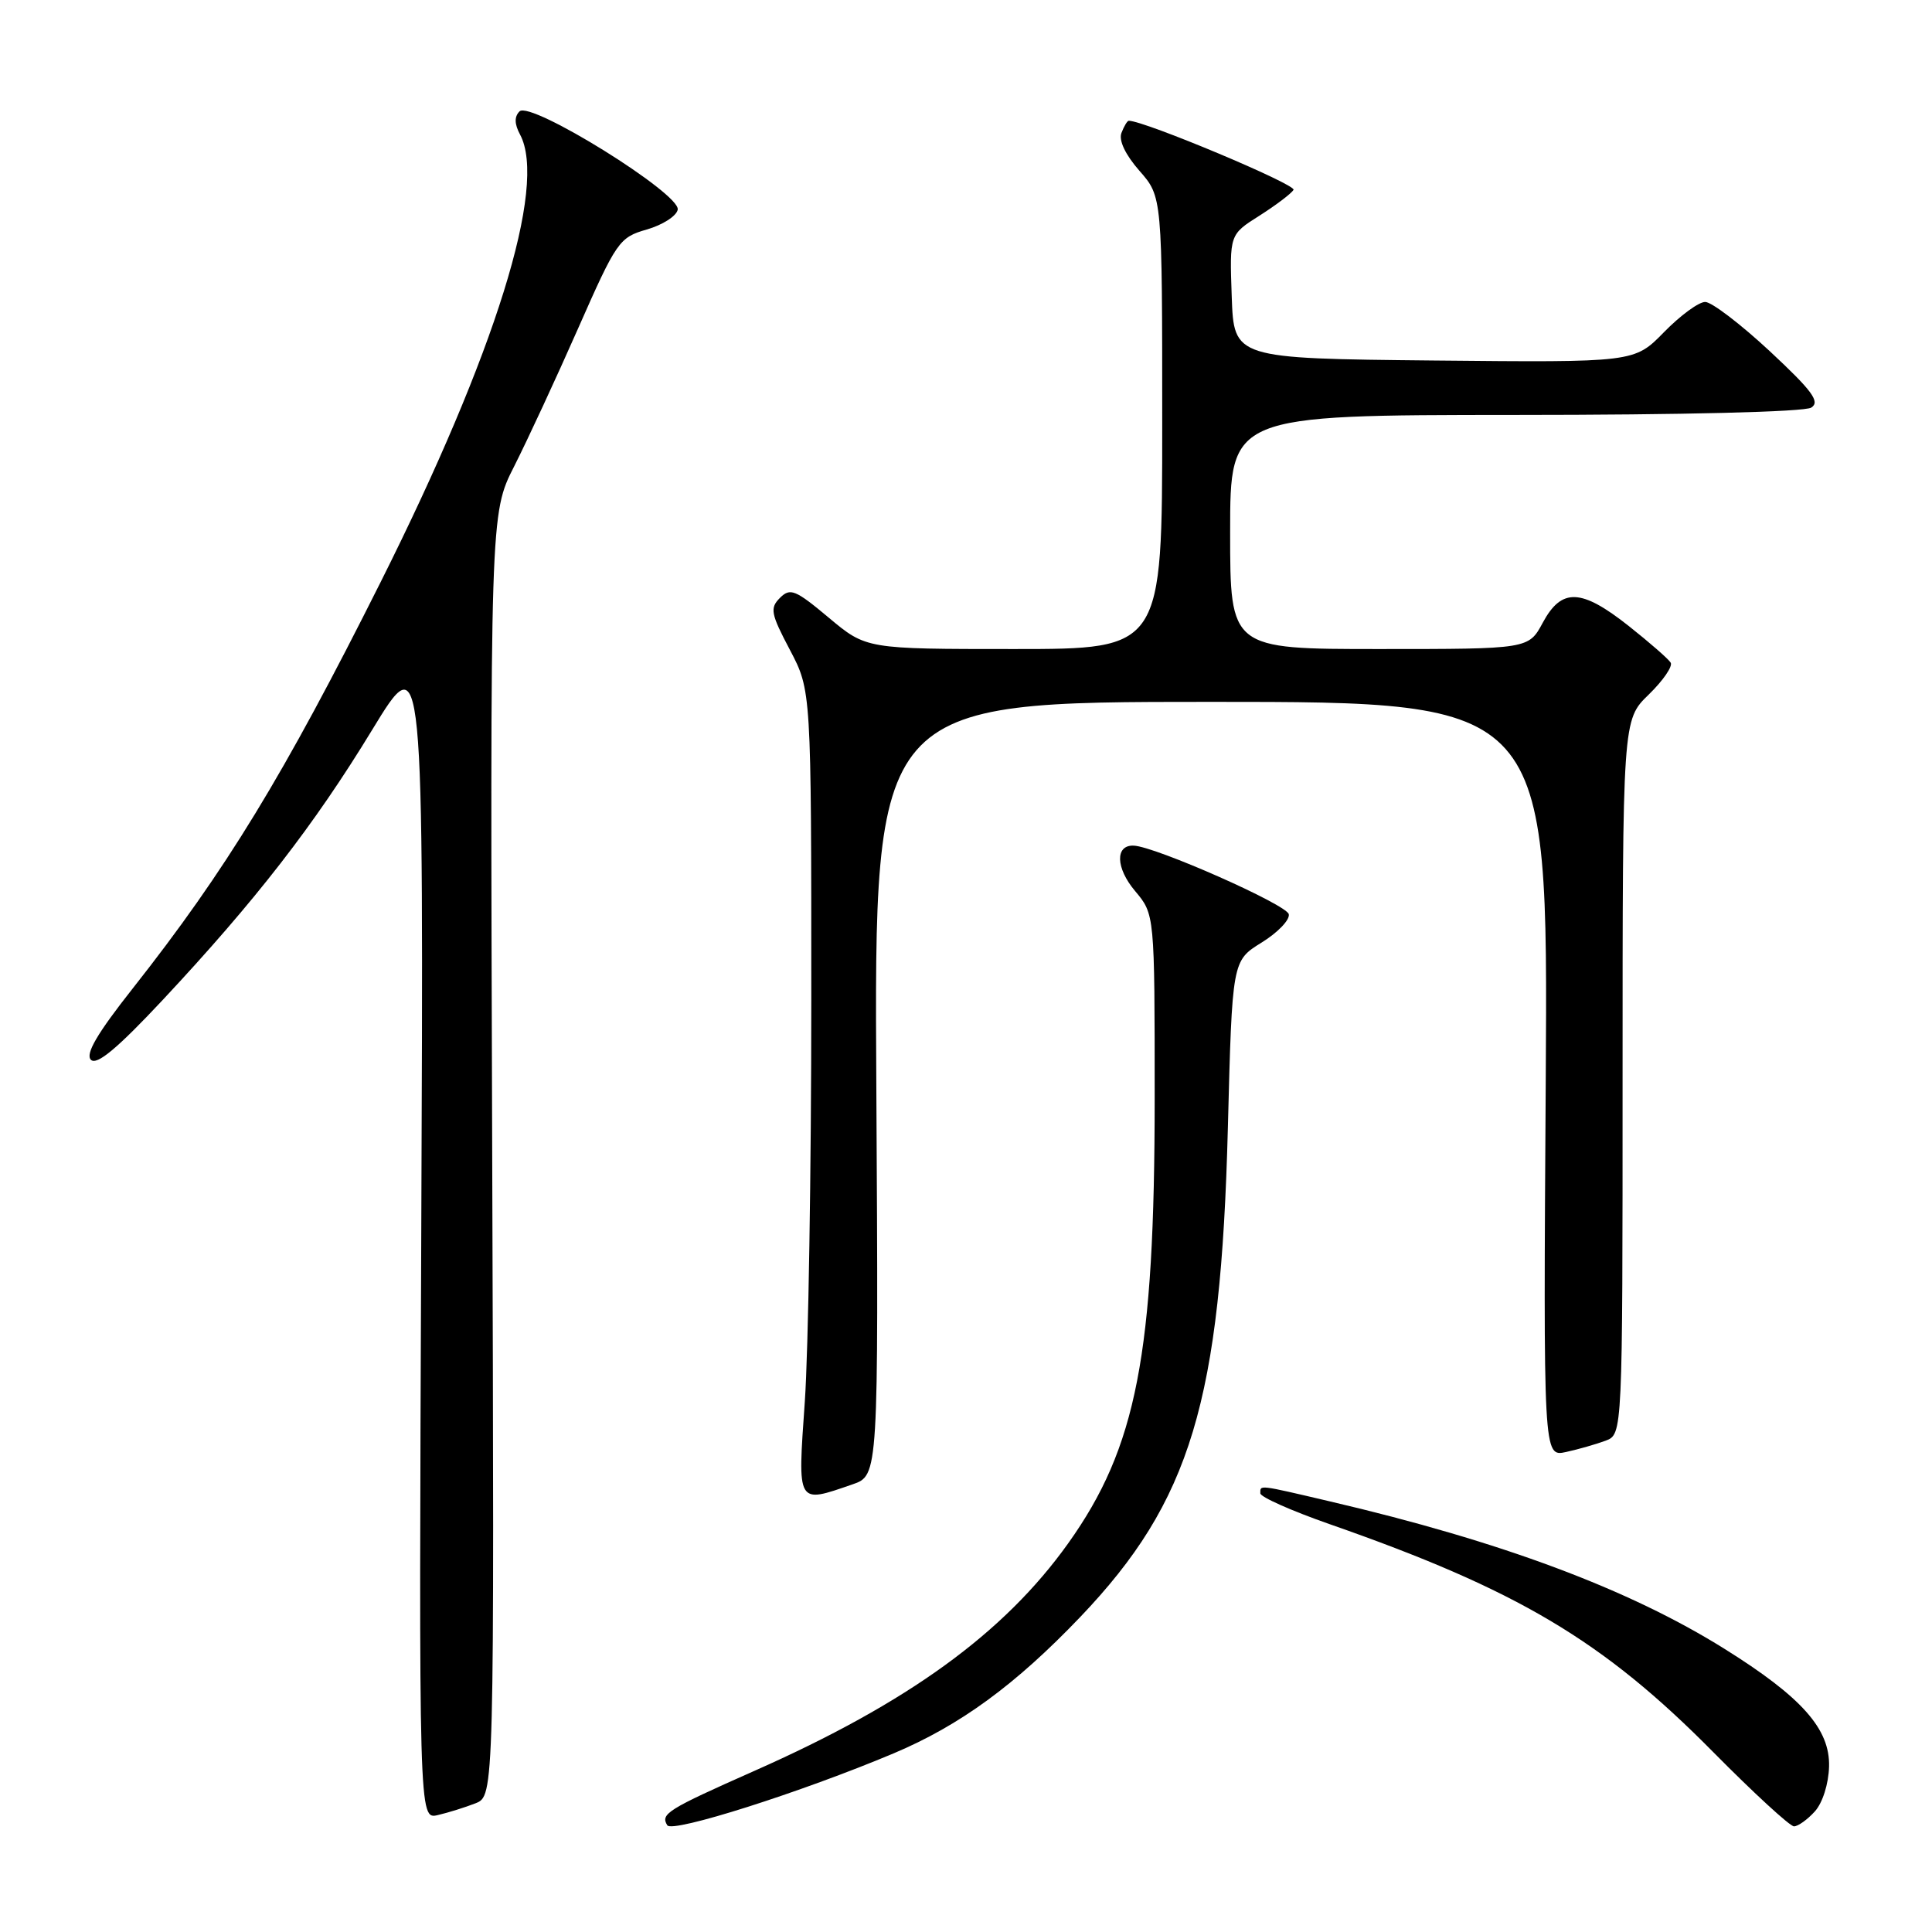 <?xml version="1.0" encoding="UTF-8" standalone="no"?>
<!DOCTYPE svg PUBLIC "-//W3C//DTD SVG 1.1//EN" "http://www.w3.org/Graphics/SVG/1.1/DTD/svg11.dtd" >
<svg xmlns="http://www.w3.org/2000/svg" xmlns:xlink="http://www.w3.org/1999/xlink" version="1.1" viewBox="0 0 256 256">
 <g >
 <path fill="currentColor"
d=" M 118.41 232.33 C 127.19 228.63 134.54 223.26 143.13 214.27 C 157.78 198.92 161.77 185.68 162.70 149.40 C 163.27 127.31 163.27 127.31 167.16 124.90 C 169.30 123.58 170.93 121.89 170.77 121.14 C 170.52 119.87 153.08 112.16 150.22 112.05 C 147.74 111.95 147.83 115.01 150.40 118.06 C 153.00 121.15 153.00 121.15 153.00 145.45 C 153.00 179.47 150.61 191.79 141.54 204.50 C 133.04 216.41 120.31 225.64 99.96 234.65 C 88.42 239.77 87.48 240.35 88.42 241.86 C 89.07 242.92 106.20 237.47 118.41 232.33 Z  M 240.47 240.03 C 241.50 238.90 242.30 236.37 242.36 234.07 C 242.49 229.09 238.75 224.88 228.49 218.47 C 215.83 210.56 198.93 204.25 176.21 198.94 C 166.61 196.69 167.00 196.74 167.00 197.87 C 167.00 198.36 171.11 200.18 176.13 201.94 C 201.10 210.66 212.40 217.37 227.05 232.20 C 232.38 237.59 237.18 242.00 237.71 242.00 C 238.25 242.00 239.49 241.11 240.47 240.03 Z  M 63.00 238.95 C 65.50 237.96 65.50 237.96 65.22 153.02 C 64.94 68.07 64.94 68.07 68.13 61.79 C 69.88 58.33 73.70 50.10 76.61 43.50 C 81.70 31.96 82.05 31.46 85.70 30.41 C 87.79 29.81 89.64 28.63 89.80 27.78 C 90.21 25.68 70.29 13.31 68.84 14.76 C 68.14 15.46 68.16 16.43 68.91 17.83 C 72.55 24.63 65.67 46.73 50.44 77.12 C 37.59 102.77 29.95 115.29 17.62 130.93 C 12.86 136.96 11.28 139.67 12.05 140.43 C 12.83 141.19 15.55 138.92 21.56 132.50 C 33.88 119.32 41.64 109.32 49.32 96.70 C 56.14 85.50 56.14 85.50 55.82 163.30 C 55.50 241.09 55.50 241.09 58.00 240.51 C 59.38 240.19 61.62 239.49 63.00 238.95 Z  M 112.95 196.69 C 116.41 195.50 116.41 195.50 116.12 144.25 C 115.82 93.00 115.82 93.00 160.48 93.00 C 205.13 93.00 205.13 93.00 204.82 143.03 C 204.50 193.05 204.50 193.05 207.50 192.40 C 209.15 192.04 211.51 191.36 212.75 190.90 C 215.00 190.05 215.00 190.05 215.00 142.72 C 215.00 95.39 215.00 95.39 218.46 92.04 C 220.36 90.19 221.68 88.28 221.37 87.80 C 221.07 87.31 218.57 85.13 215.82 82.95 C 209.52 77.97 206.93 77.87 204.43 82.50 C 202.55 86.00 202.55 86.00 182.77 86.00 C 163.00 86.00 163.00 86.00 163.00 70.50 C 163.00 55.00 163.00 55.00 200.75 54.98 C 223.01 54.98 239.12 54.58 240.00 54.01 C 241.21 53.24 240.16 51.81 234.50 46.53 C 230.65 42.95 226.80 40.01 225.95 40.01 C 225.10 40.00 222.64 41.81 220.48 44.02 C 216.56 48.03 216.56 48.03 190.03 47.77 C 163.50 47.50 163.50 47.50 163.21 39.29 C 162.92 31.08 162.92 31.08 166.88 28.58 C 169.05 27.20 171.09 25.66 171.40 25.16 C 171.83 24.47 151.64 16.00 149.57 16.00 C 149.37 16.00 148.94 16.72 148.60 17.61 C 148.21 18.60 149.12 20.51 150.99 22.64 C 154.00 26.07 154.00 26.07 154.00 56.03 C 154.00 86.00 154.00 86.00 134.39 86.00 C 114.78 86.00 114.78 86.00 109.82 81.85 C 105.39 78.14 104.71 77.86 103.35 79.22 C 101.99 80.58 102.13 81.31 104.67 86.12 C 107.50 91.50 107.50 91.50 107.50 132.50 C 107.50 155.05 107.11 179.01 106.64 185.75 C 105.68 199.48 105.54 199.25 112.95 196.69 Z "/>
</g>
</svg>